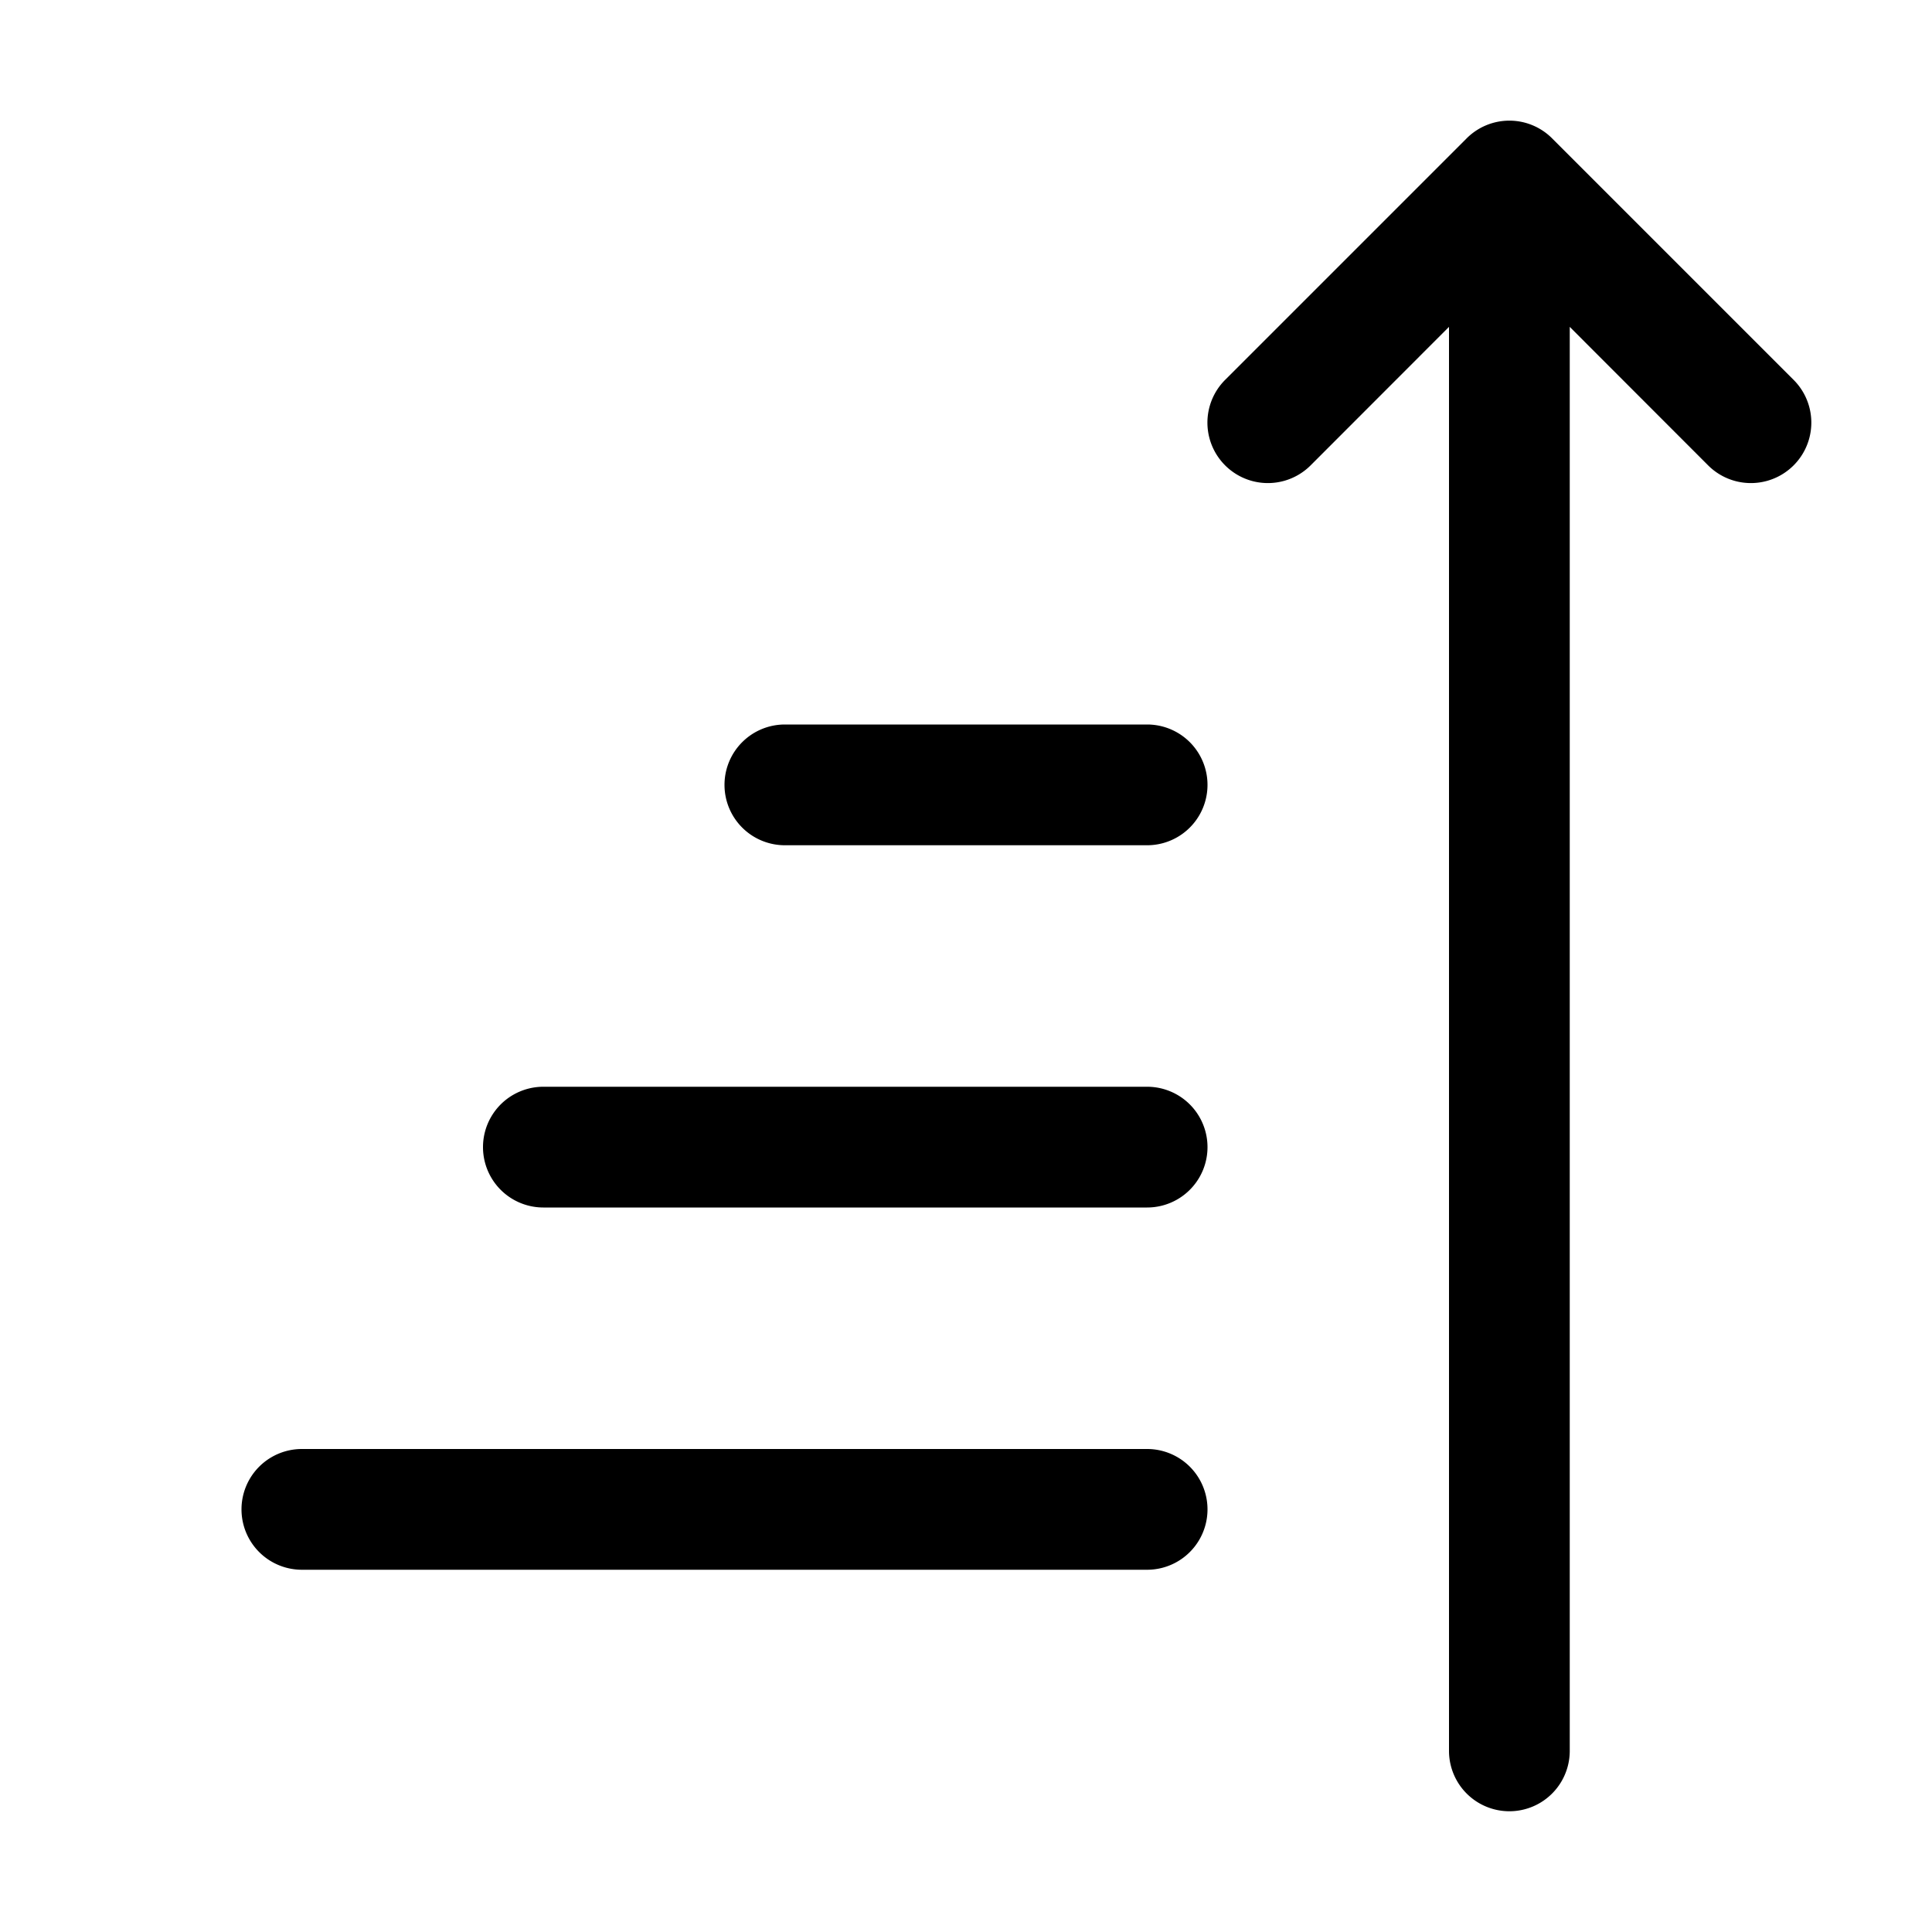 <svg xmlns="http://www.w3.org/2000/svg" xmlns:xlink="http://www.w3.org/1999/xlink" width="16" height="16" viewBox="0 0 16 16"><path fill="currentColor" d="M13 14.5a.5.5 0 0 1-1 0V2.707l-1.146 1.147a.5.5 0 0 1-.708-.708l2-2a.5.5 0 0 1 .708 0l2 2a.5.5 0 0 1-.708.708L13 2.707zM2.5 13a.5.5 0 0 1 0-1h7a.5.5 0 0 1 0 1zm2-3a.5.5 0 0 1 0-1h5a.5.5 0 0 1 0 1zM6 6.5a.5.5 0 0 0 .5.5h3a.5.5 0 0 0 0-1h-3a.5.5 0 0 0-.5.5"/></svg>